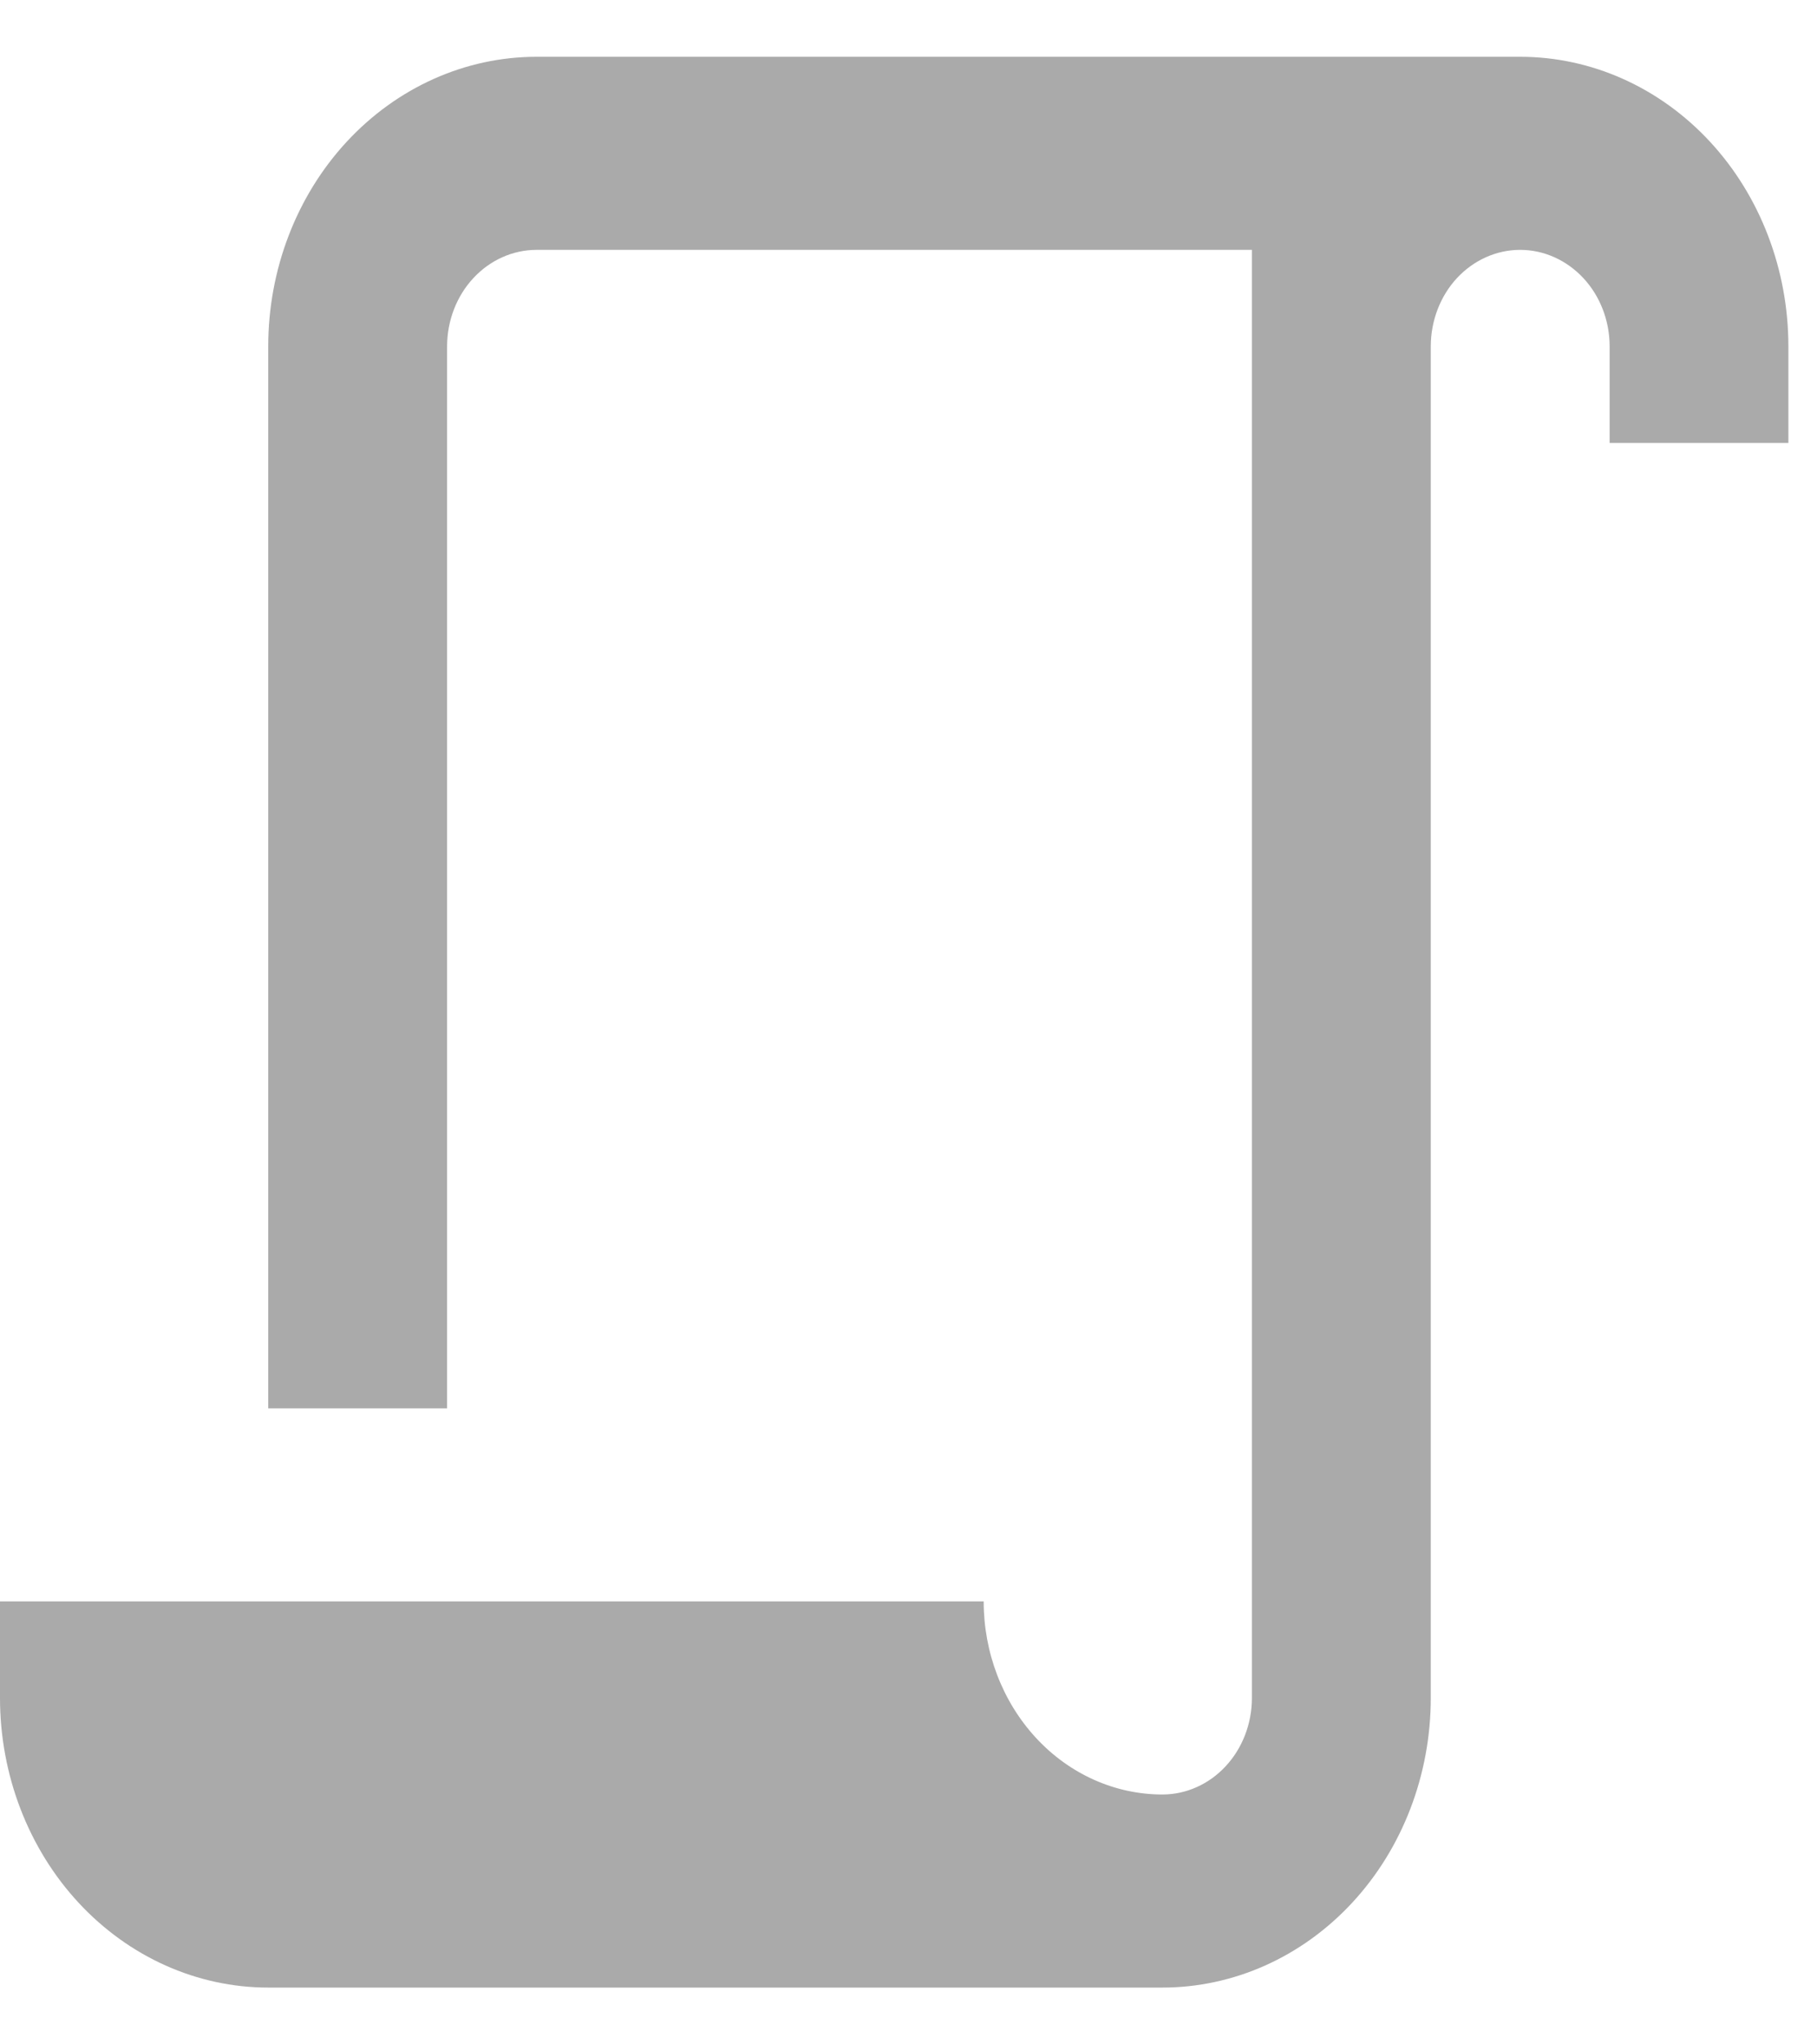 <svg width="16" height="18" viewBox="0 0 16 18" fill="none" xmlns="http://www.w3.org/2000/svg">
<path d="M10.236 15.8C10.445 15.8 10.646 15.71 10.793 15.551C10.941 15.392 11.024 15.175 11.024 14.95V2.2H4.725C4.516 2.2 4.315 2.29 4.168 2.449C4.02 2.608 3.937 2.825 3.937 3.05V12.4H2.362V3.05C2.362 2.374 2.611 1.725 3.054 1.247C3.497 0.769 4.098 0.5 4.725 0.5H13.386C14.013 0.5 14.614 0.769 15.057 1.247C15.5 1.725 15.748 2.374 15.748 3.05V3.9H14.174V3.05C14.174 2.825 14.091 2.608 13.943 2.449C13.795 2.29 13.595 2.2 13.386 2.2C13.177 2.2 12.977 2.29 12.829 2.449C12.682 2.608 12.599 2.825 12.599 3.05V14.95C12.599 15.626 12.35 16.275 11.907 16.753C11.464 17.231 10.863 17.5 10.236 17.5H2.362C1.736 17.5 1.135 17.231 0.692 16.753C0.249 16.275 0 15.626 0 14.95V14.1H8.662C8.662 14.551 8.828 14.983 9.123 15.302C9.418 15.621 9.819 15.8 10.236 15.8Z" fill="#AAAAAA"/>
</svg>
